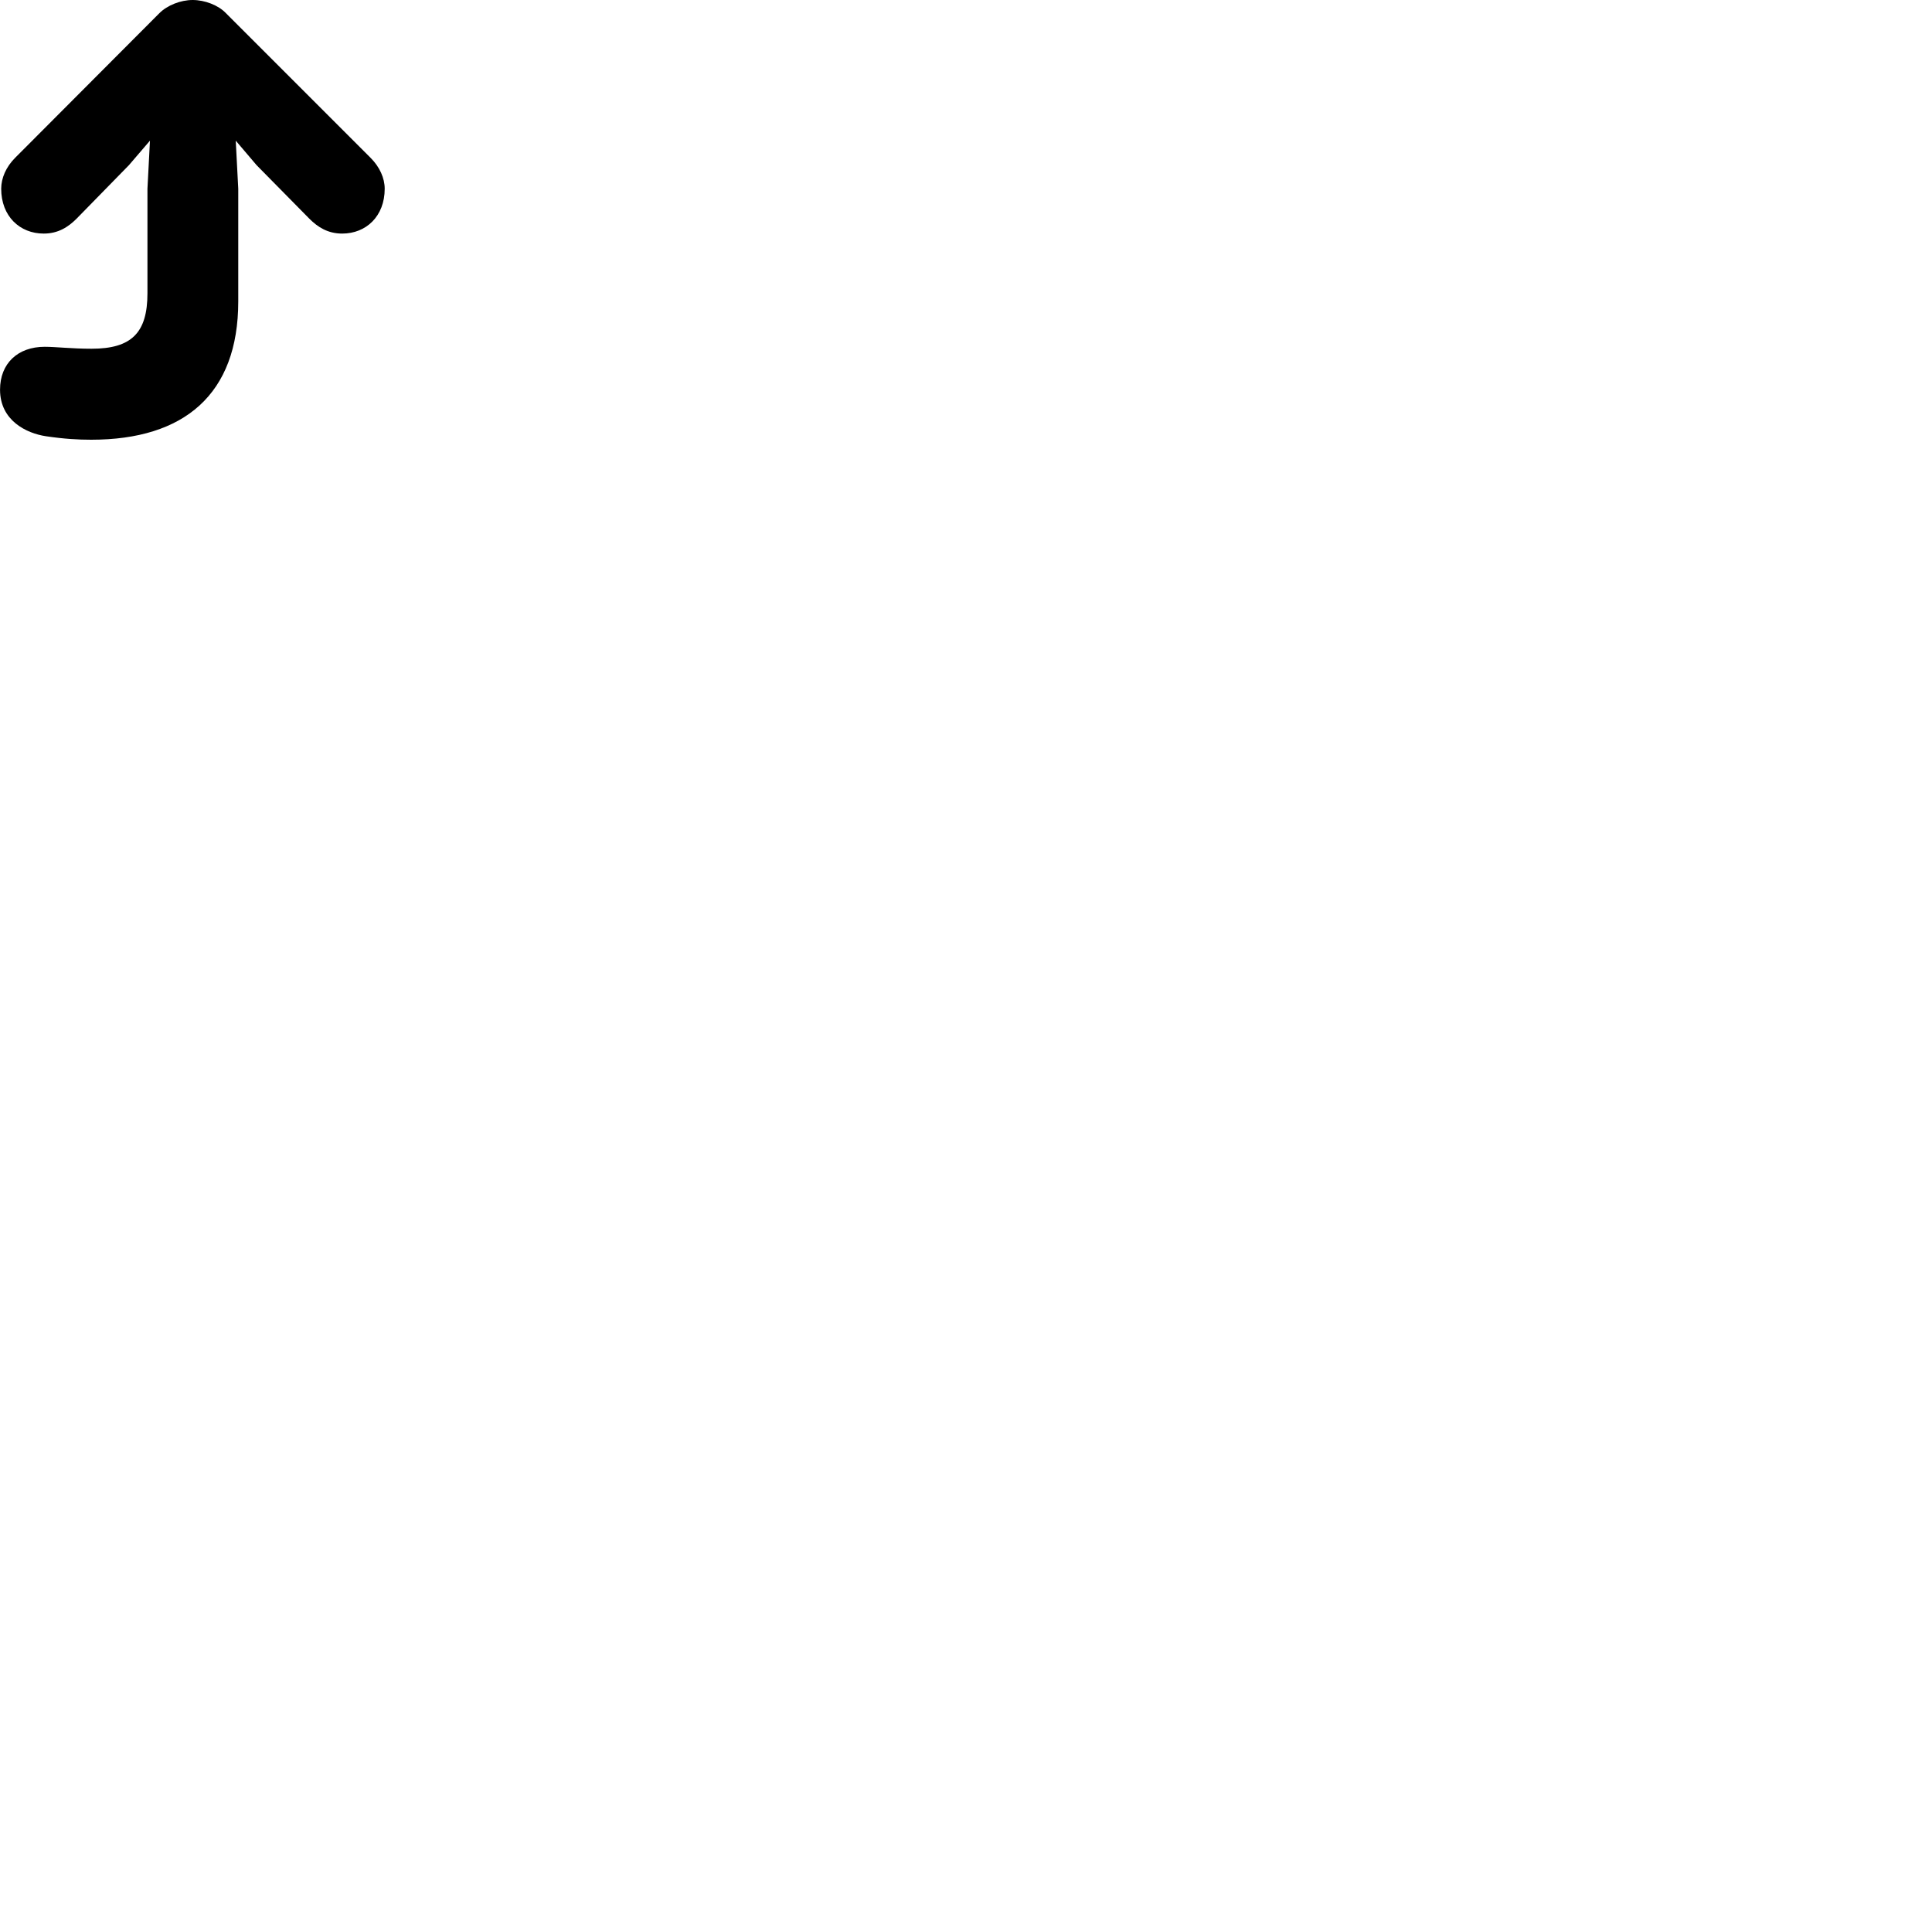 
        <svg xmlns="http://www.w3.org/2000/svg" viewBox="0 0 100 100">
            <path d="M4.722 22.76C9.532 22.76 12.332 20.41 12.332 15.6V9.77L12.202 7.28L13.282 8.55L16.012 11.32C16.442 11.75 16.962 12.09 17.712 12.09C18.952 12.09 19.912 11.19 19.912 9.77C19.912 9.22 19.652 8.64 19.182 8.17L11.692 0.68C11.302 0.27 10.602 -0 9.972 -0C9.352 -0 8.662 0.27 8.252 0.68L0.782 8.17C0.312 8.64 0.062 9.22 0.062 9.77C0.062 11.19 1.022 12.09 2.262 12.09C3.012 12.09 3.532 11.75 3.962 11.32L6.672 8.55L7.762 7.28L7.632 9.77V15.18C7.632 17.23 6.802 18.05 4.742 18.05C3.702 18.05 2.892 17.95 2.312 17.95C0.922 17.95 0.002 18.81 0.002 20.17C0.002 21.77 1.372 22.43 2.382 22.58C3.332 22.72 4.042 22.76 4.722 22.76Z" />
        </svg>
    